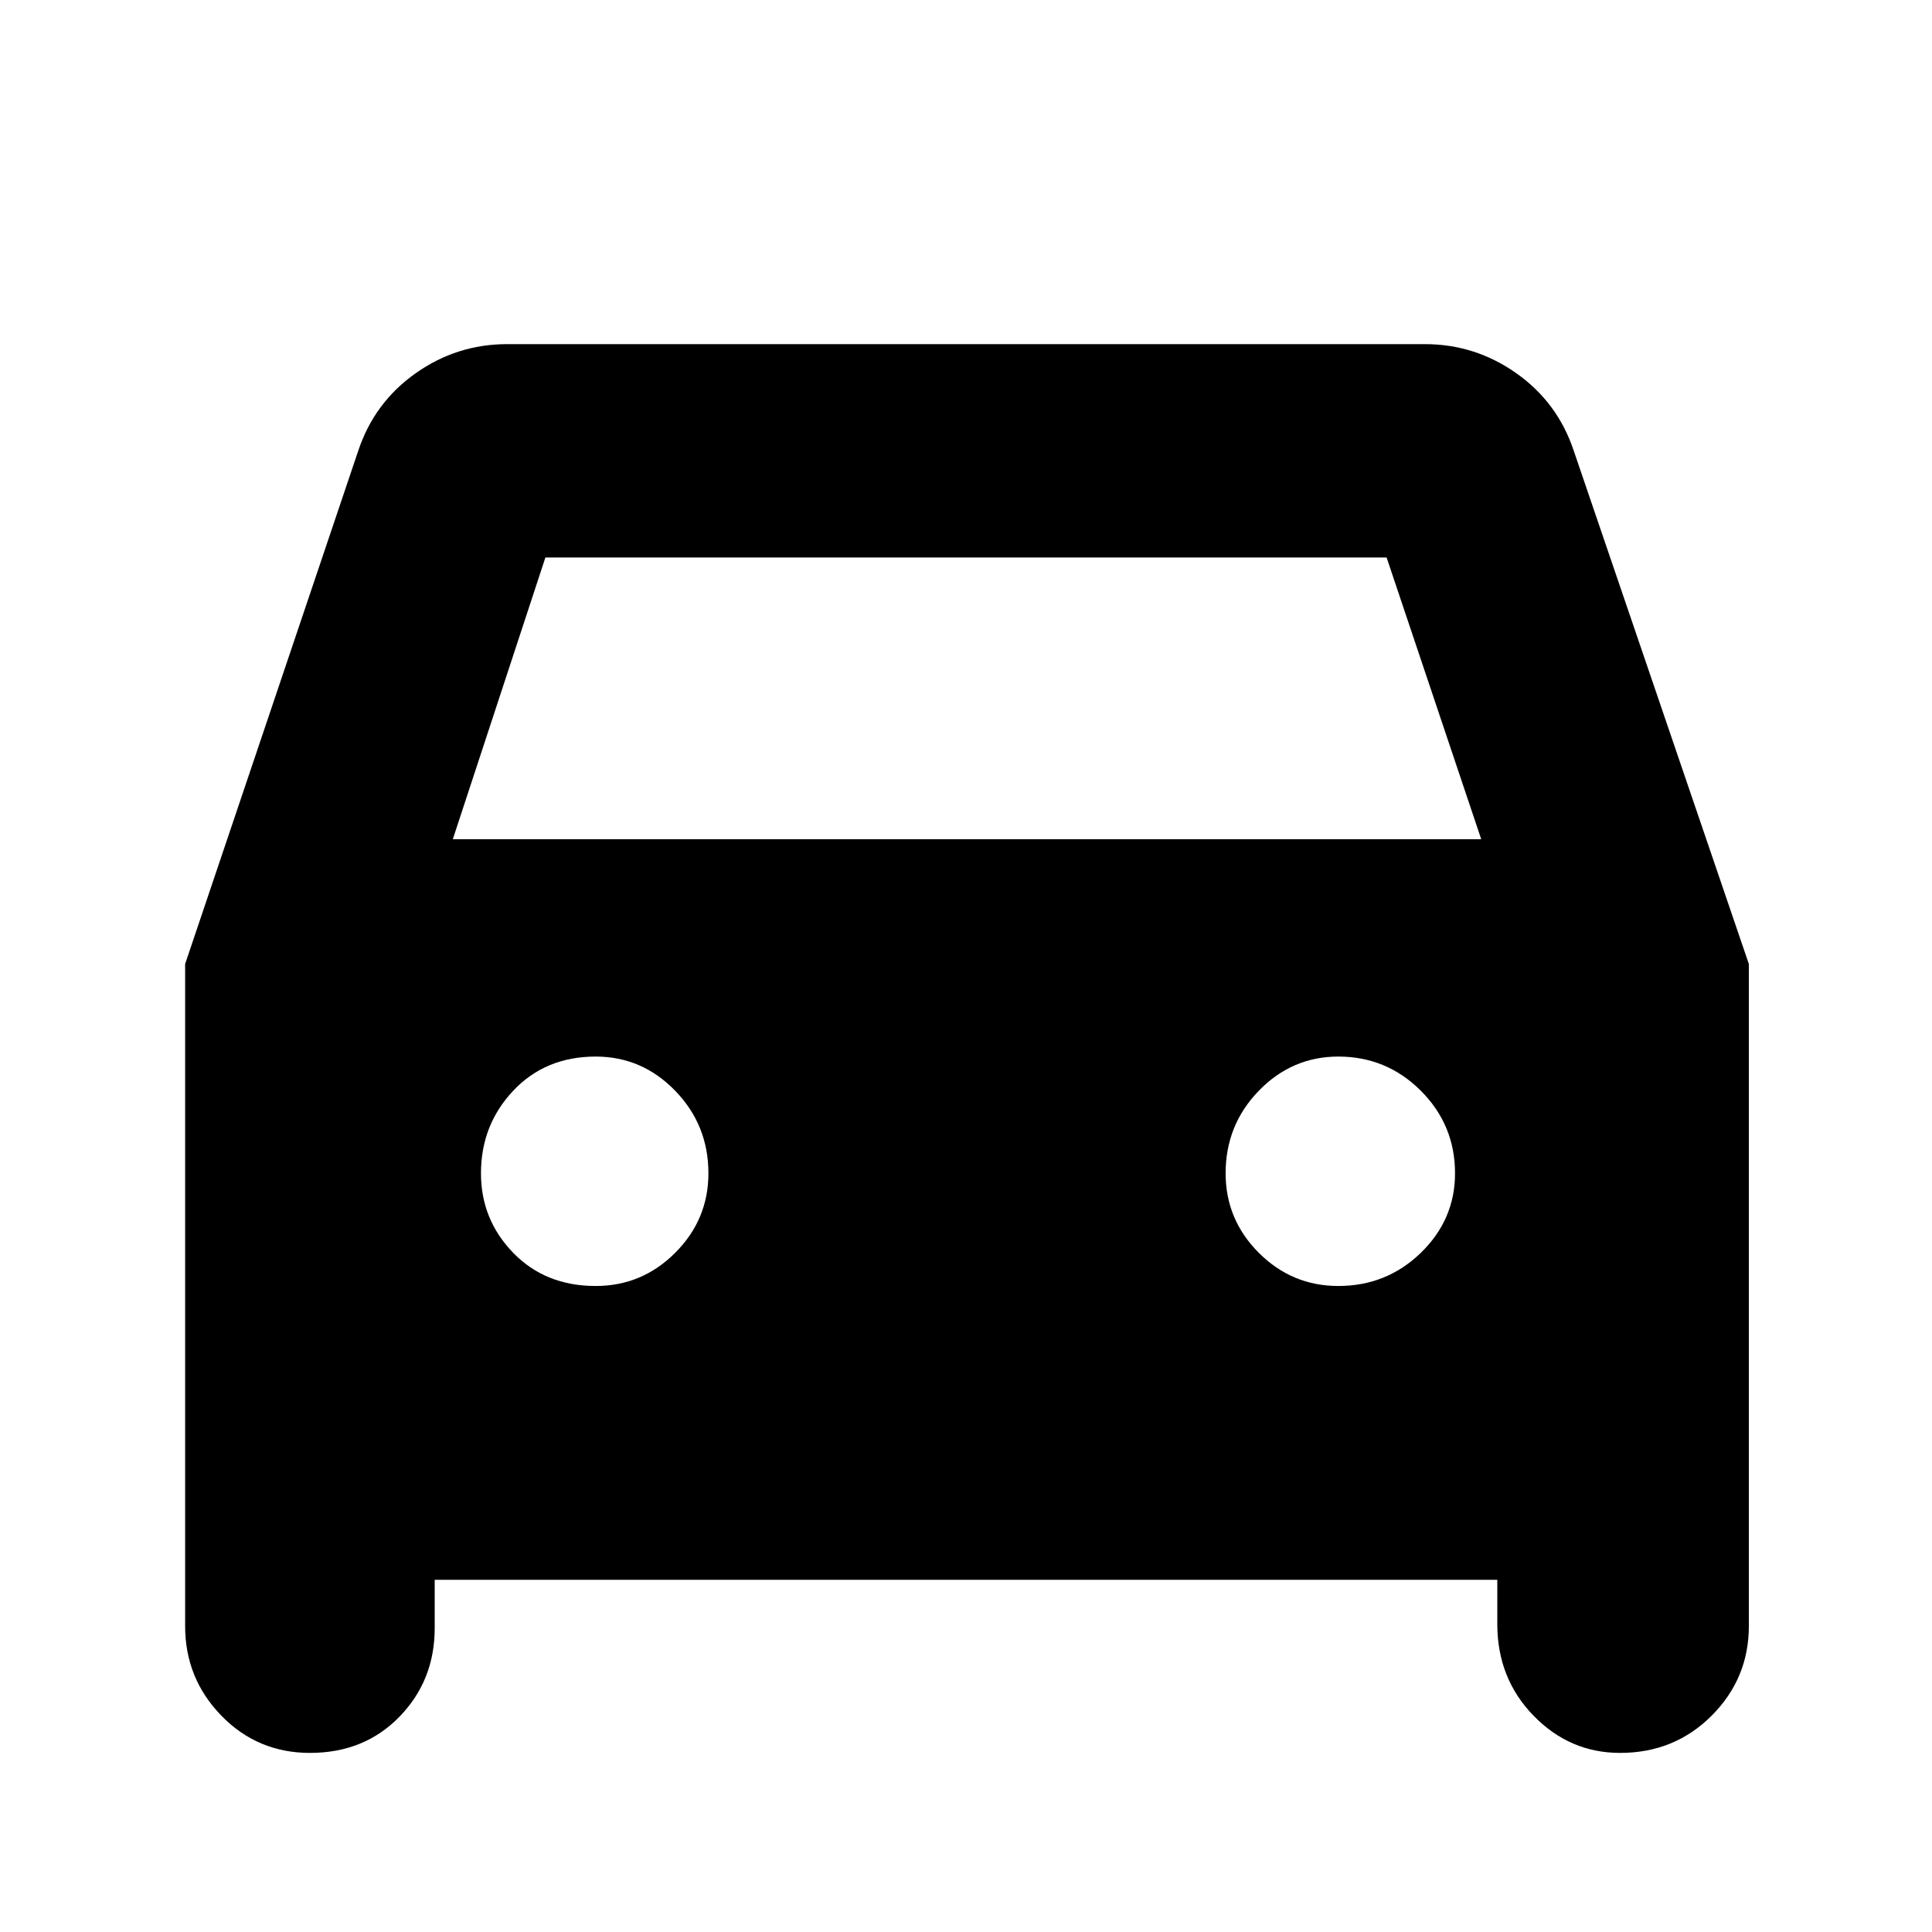 <svg xmlns="http://www.w3.org/2000/svg" height="40" width="40"><path d="M9 32.708v1q0 1.084-.729 1.834t-1.854.75q-1.084 0-1.834-.771t-.75-1.854V19.958L7.417 9.333q.333-1 1.187-1.604.854-.604 1.896-.604h19q1.042 0 1.896.604.854.604 1.187 1.604l3.625 10.625v13.709q0 1.083-.77 1.854-.771.771-1.896.771-1.042 0-1.792-.771T31 33.625v-.917Zm.375-15.333h21.292l-1.959-5.833H11.292Zm2.958 9.25q.959 0 1.646-.687.688-.688.688-1.646 0-1-.688-1.709-.687-.708-1.646-.708-1.041 0-1.708.708-.667.709-.667 1.709 0 .958.667 1.646.667.687 1.708.687Zm15.375 0q1 0 1.709-.687.708-.688.708-1.646 0-1-.708-1.709-.709-.708-1.709-.708-.958 0-1.646.708-.687.709-.687 1.709 0 .958.687 1.646.688.687 1.646.687Z"/></svg>